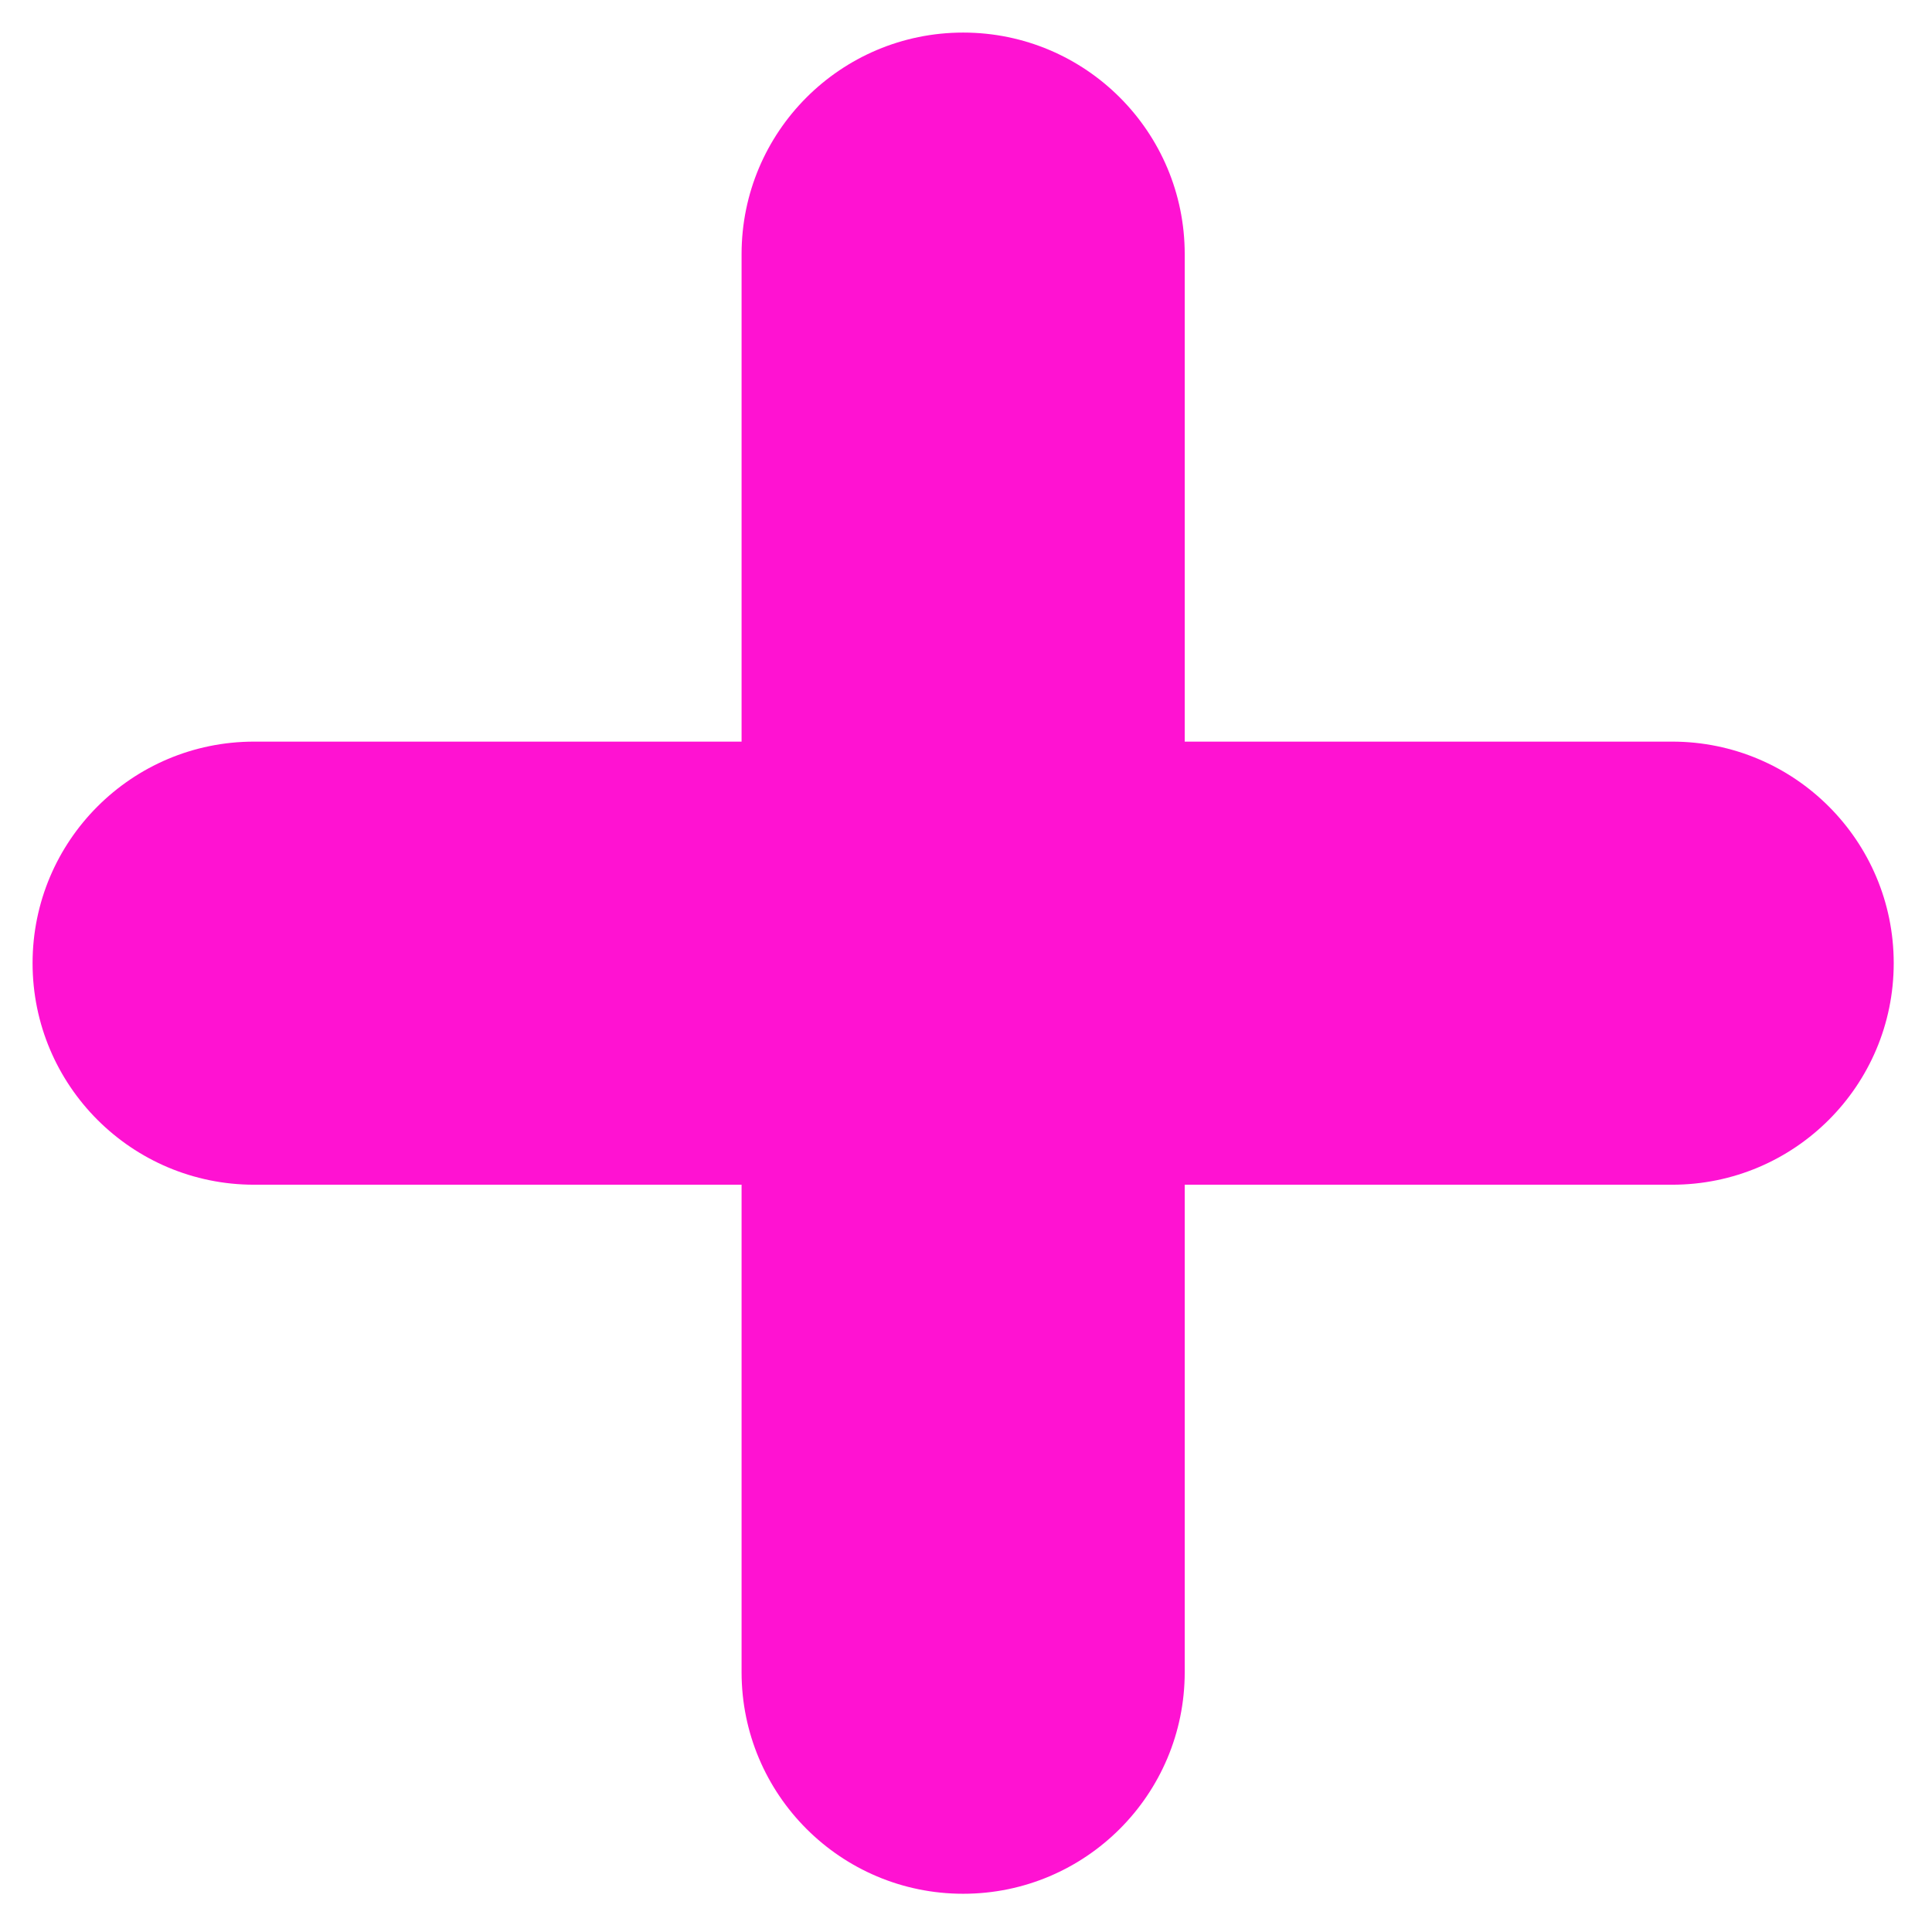 <svg width="43" height="43" viewBox="0 0 43 43" fill="none" xmlns="http://www.w3.org/2000/svg">
<path fill-rule="evenodd" clip-rule="evenodd" d="M21.437 0.725C18.713 0.725 16.505 2.933 16.505 5.657V16.506L5.656 16.506C2.933 16.506 0.725 18.713 0.725 21.437C0.725 24.161 2.933 26.368 5.656 26.368H16.505V37.217C16.505 39.941 18.713 42.149 21.437 42.149C24.16 42.149 26.368 39.941 26.368 37.217V26.368H37.217C39.94 26.368 42.148 24.161 42.148 21.437C42.148 18.713 39.94 16.506 37.217 16.506L26.368 16.506V5.657C26.368 2.933 24.16 0.725 21.437 0.725Z" fill="#FF12D2"/>
</svg>
